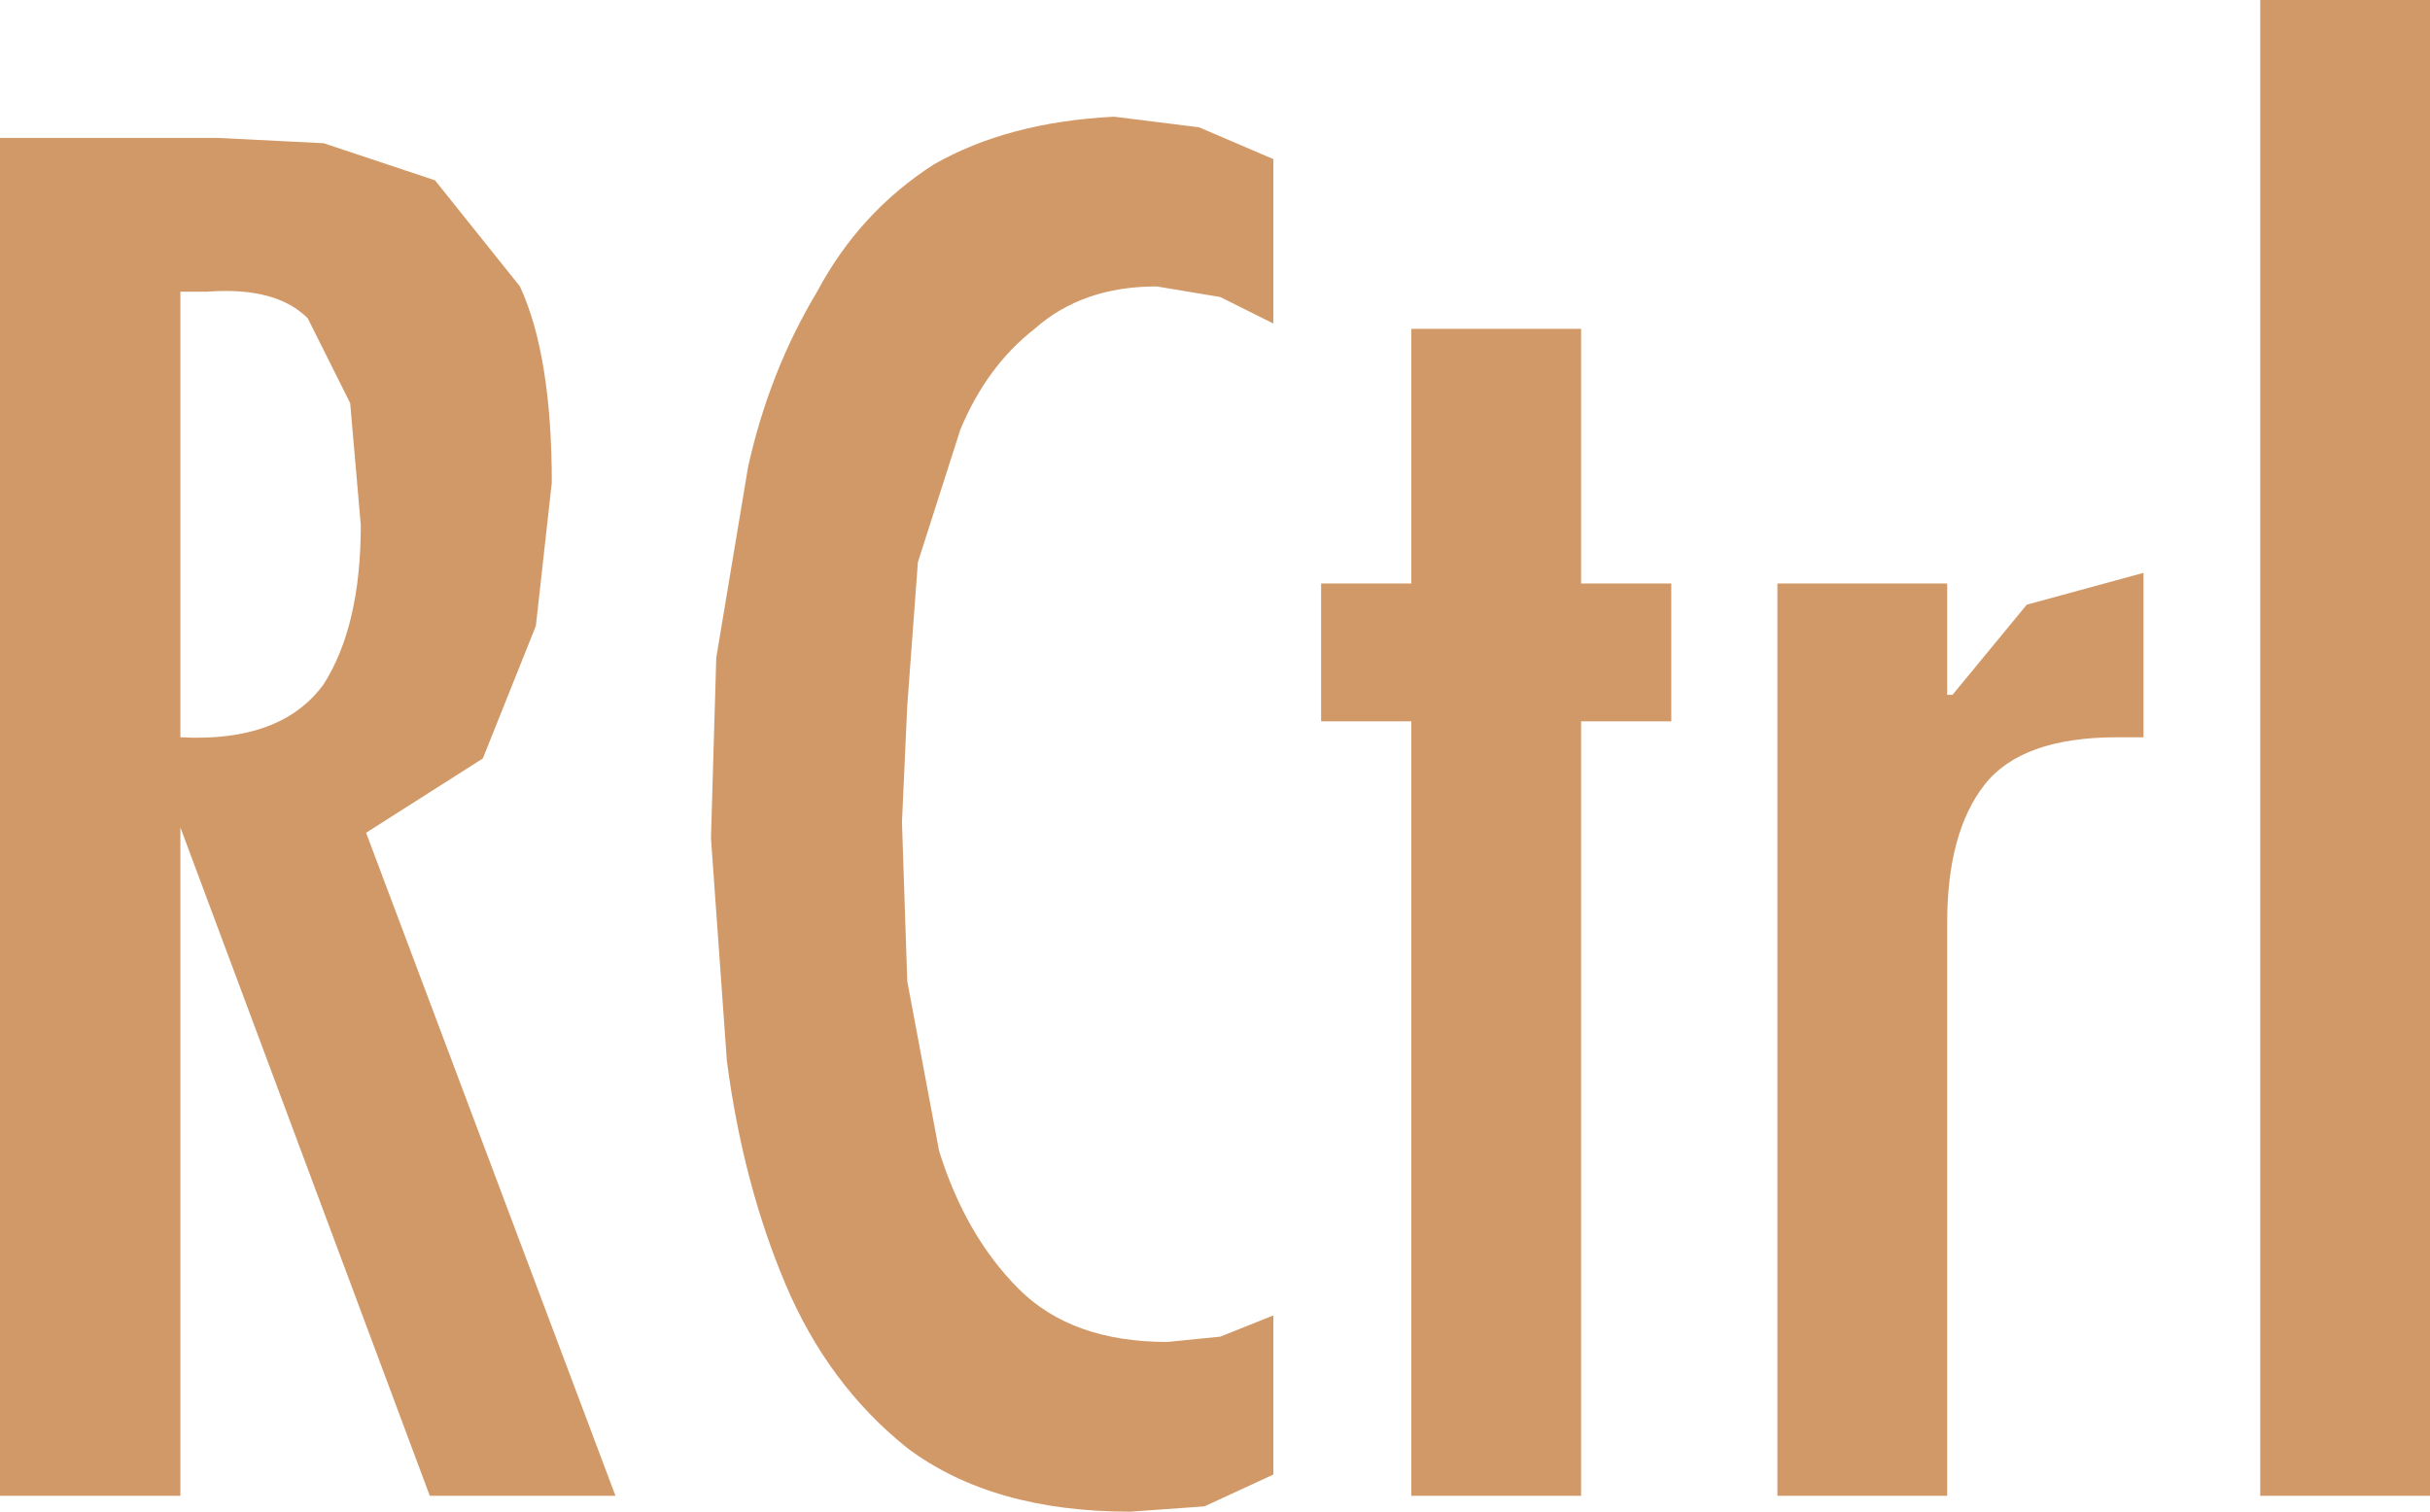 <?xml version="1.0" encoding="UTF-8" standalone="no"?>
<svg xmlns:ffdec="https://www.free-decompiler.com/flash" xmlns:xlink="http://www.w3.org/1999/xlink" ffdec:objectType="shape" height="14.25px" width="22.9px" xmlns="http://www.w3.org/2000/svg">
  <g transform="matrix(1.0, 0.0, 0.0, 1.0, 0.0, 0.0)">
    <path d="M0.0 1.3 L2.05 1.3 3.05 1.35 4.1 1.7 4.9 2.7 Q5.2 3.35 5.2 4.55 L5.05 5.9 4.55 7.15 3.45 7.85 5.8 14.1 4.05 14.1 1.7 7.8 1.7 14.1 0.0 14.1 0.0 1.3 M1.95 2.75 L1.7 2.75 1.7 6.95 Q2.65 7.0 3.05 6.45 3.4 5.9 3.4 4.95 L3.3 3.8 2.9 3.0 Q2.6 2.7 1.95 2.75 M14.9 3.1 L14.9 5.5 15.75 5.5 15.75 6.8 14.9 6.8 14.9 14.1 13.3 14.1 13.3 6.8 12.45 6.8 12.45 5.5 13.3 5.5 13.3 3.1 14.9 3.1 M11.3 1.2 L12.0 1.5 12.0 3.05 11.5 2.8 10.9 2.7 Q10.2 2.7 9.75 3.1 9.3 3.45 9.05 4.05 L8.65 5.3 8.55 6.65 8.5 7.75 8.55 9.25 8.85 10.85 Q9.1 11.65 9.6 12.15 10.1 12.65 11.0 12.65 L11.5 12.6 12.0 12.4 12.0 13.9 11.35 14.2 10.65 14.25 Q9.35 14.25 8.55 13.65 7.8 13.05 7.4 12.1 7.0 11.15 6.85 10.0 L6.7 7.9 6.75 6.2 7.05 4.4 Q7.25 3.5 7.7 2.75 8.1 2.0 8.8 1.55 9.5 1.15 10.5 1.1 L11.3 1.2 M16.75 5.5 L18.35 5.5 18.35 6.55 18.4 6.55 19.1 5.7 20.2 5.4 20.2 6.95 19.95 6.95 Q19.05 6.95 18.7 7.4 18.35 7.85 18.35 8.7 L18.35 14.1 16.75 14.1 16.75 5.5 M22.9 14.1 L21.3 14.1 21.3 0.0 22.9 0.0 22.9 14.1" fill="#d29968" fill-rule="evenodd" stroke="none"/>
  </g>
</svg>
